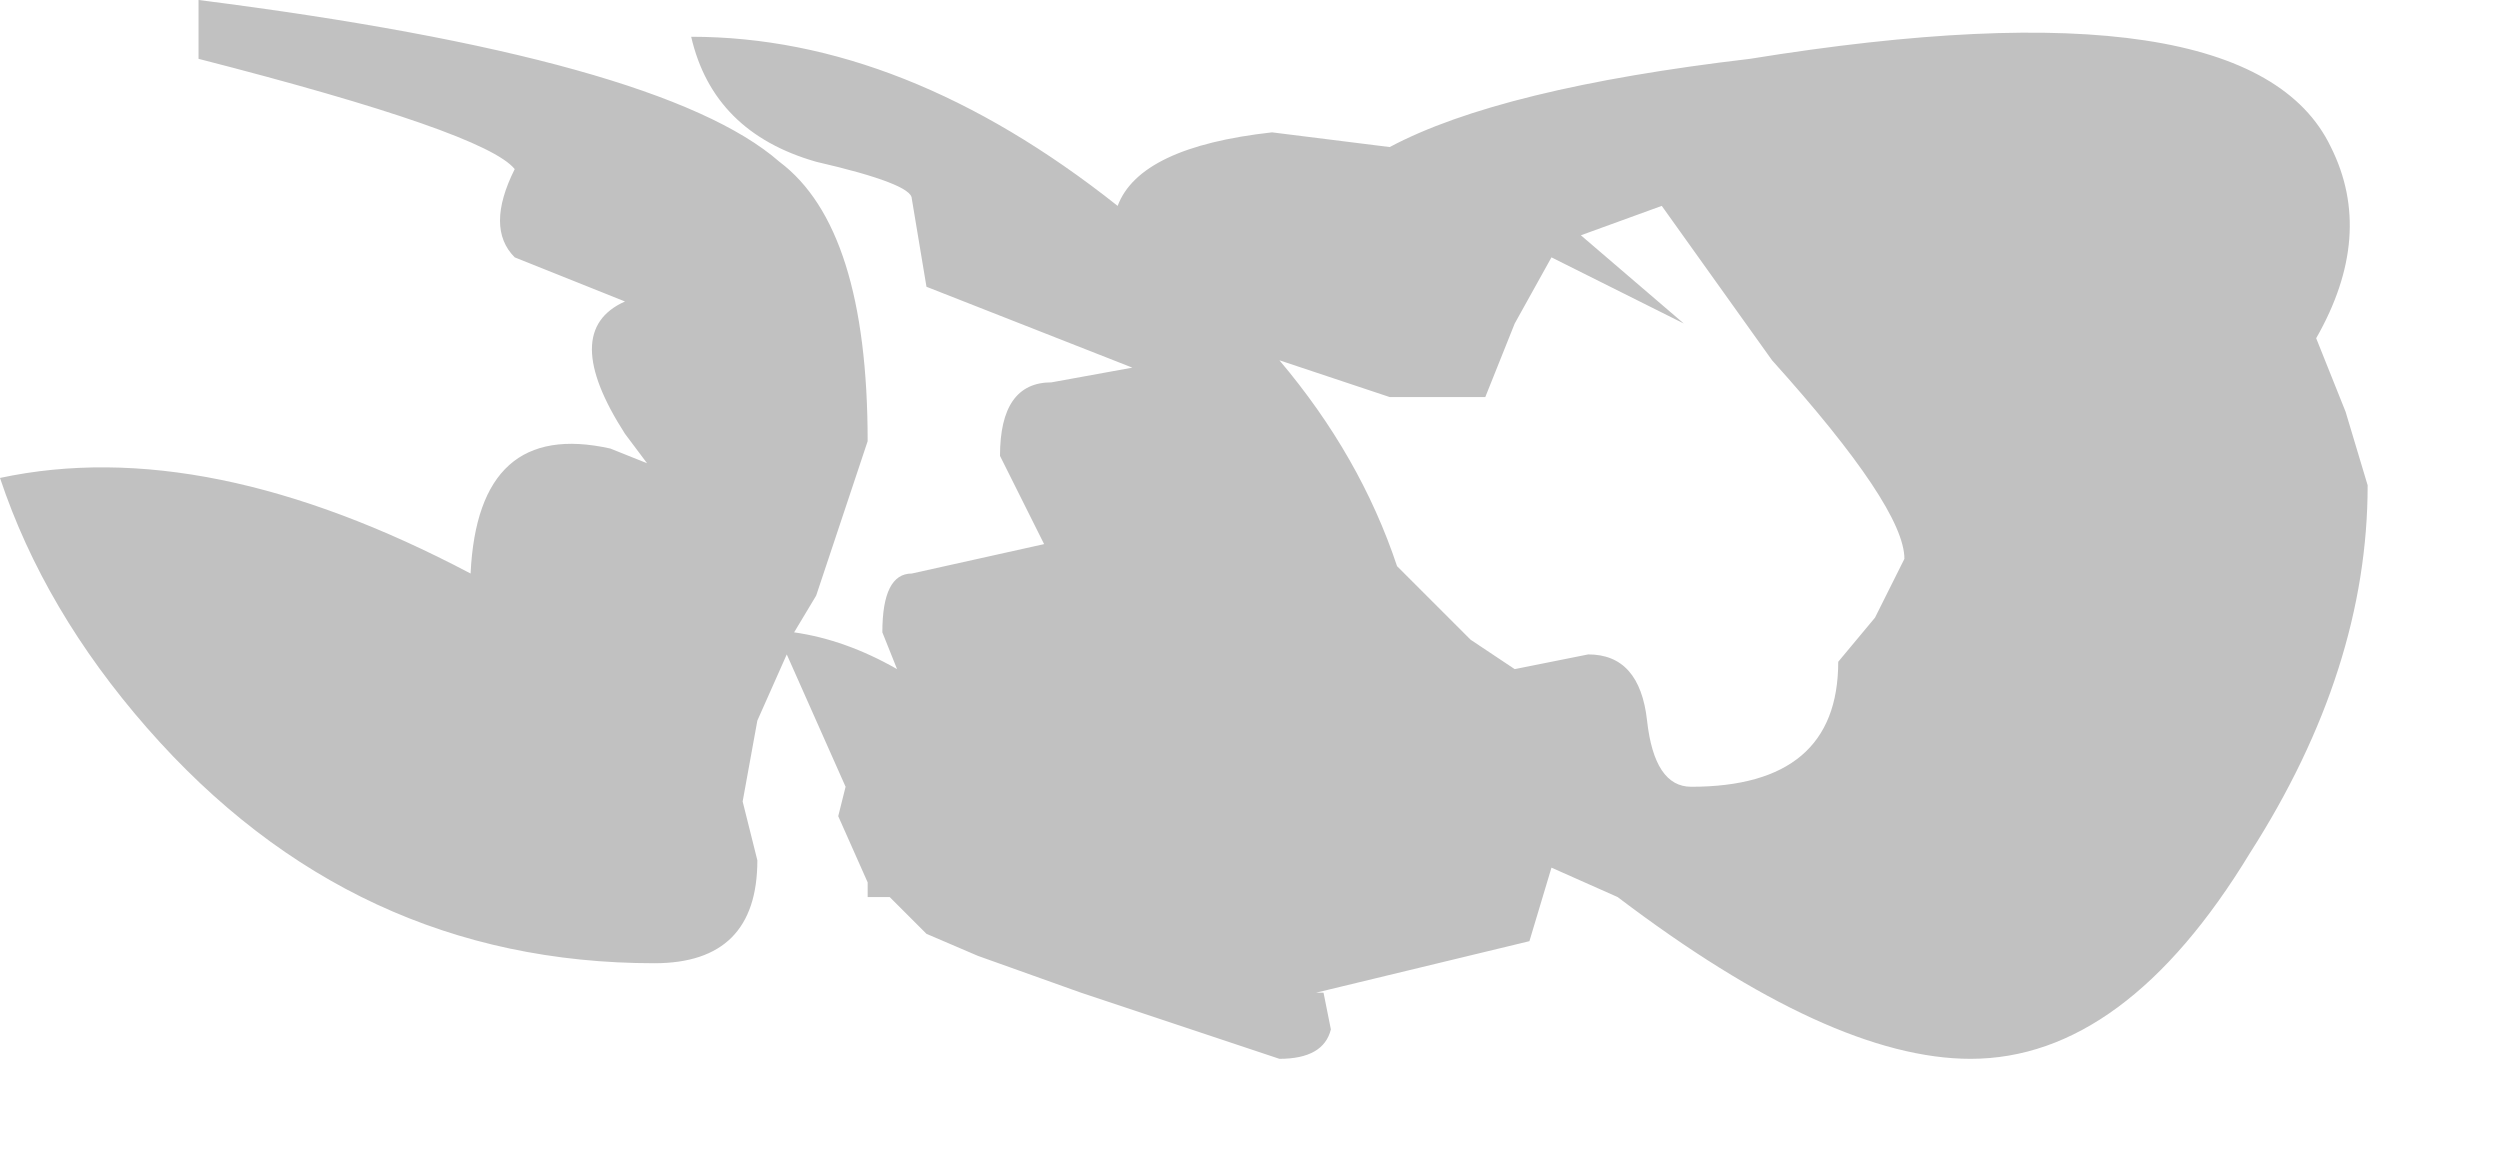 <?xml version="1.0" encoding="utf-8"?>
<svg version="1.1" id="Layer_1"
xmlns="http://www.w3.org/2000/svg"
xmlns:xlink="http://www.w3.org/1999/xlink"
width="17px" height="8px"
xml:space="preserve">
<g id="1194" transform="matrix(1, 0, 0, 1, 24.95, -11)">
<path style="fill:#A6A6A6;fill-opacity:0.694" d="M-19.4,12.1Q-20.1 11.9 -20.25 11.25Q-18.8 11.25 -17.35 12.4Q-17.2 12 -16.3 11.9L-15.5 12Q-14.75 11.6 -13.05 11.4Q-9.65 10.85 -9.1 12Q-8.8 12.6 -9.2 13.3L-9 13.8L-8.85 14.3Q-8.85 15.55 -9.65 16.8Q-10.5 18.2 -11.55 18.2Q-12.5 18.2 -13.95 17.1L-14.4 16.9L-14.55 17.4L-16 17.75L-15.95 17.75L-15.9 18Q-15.95 18.2 -16.25 18.2L-17.6 17.75L-18.3 17.5L-18.65 17.35L-18.75 17.25L-18.9 17.1L-19.05 17.1L-19.05 17L-19.25 16.55L-19.2 16.35L-19.6 15.45L-19.8 15.9L-19.9 16.45L-19.8 16.85Q-19.8 17.55 -20.5 17.55Q-22.55 17.55 -23.95 15.95Q-24.65 15.15 -24.95 14.25Q-23.55 13.95 -21.75 14.9Q-21.7 13.85 -20.8 14.05L-20.55 14.15L-20.7 13.95Q-21.15 13.25 -20.7 13.05L-21.45 12.75Q-21.65 12.55 -21.45 12.15Q-21.65 11.9 -23.6 11.4L-23.6 11Q-20.45 11.4 -19.65 12.1Q-19.05 12.55 -19.05 14L-19.4 15.05L-19.55 15.3Q-19.2 15.35 -18.85 15.55L-18.95 15.3Q-18.95 14.9 -18.75 14.9L-17.85 14.7L-18.15 14.1Q-18.15 13.6 -17.8 13.6L-17.25 13.5L-18.65 12.95L-18.75 12.35Q-18.75 12.25 -19.4 12.1M-12,14.8Q-12 14.45 -12.9 13.45L-13.65 12.4L-14.2 12.6L-13.5 13.2L-14.4 12.75L-14.65 13.2L-14.85 13.7L-15.5 13.7L-16.25 13.45Q-15.7 14.1 -15.45 14.85L-14.95 15.35L-14.65 15.55L-14.15 15.45Q-13.8 15.45 -13.75 15.9Q-13.7 16.35 -13.45 16.35Q-12.45 16.35 -12.45 15.5L-12.2 15.2L-12 14.8M-21.45,16.4L-21.4 16.4L-21.45 16.4" />
</g>
</svg>
